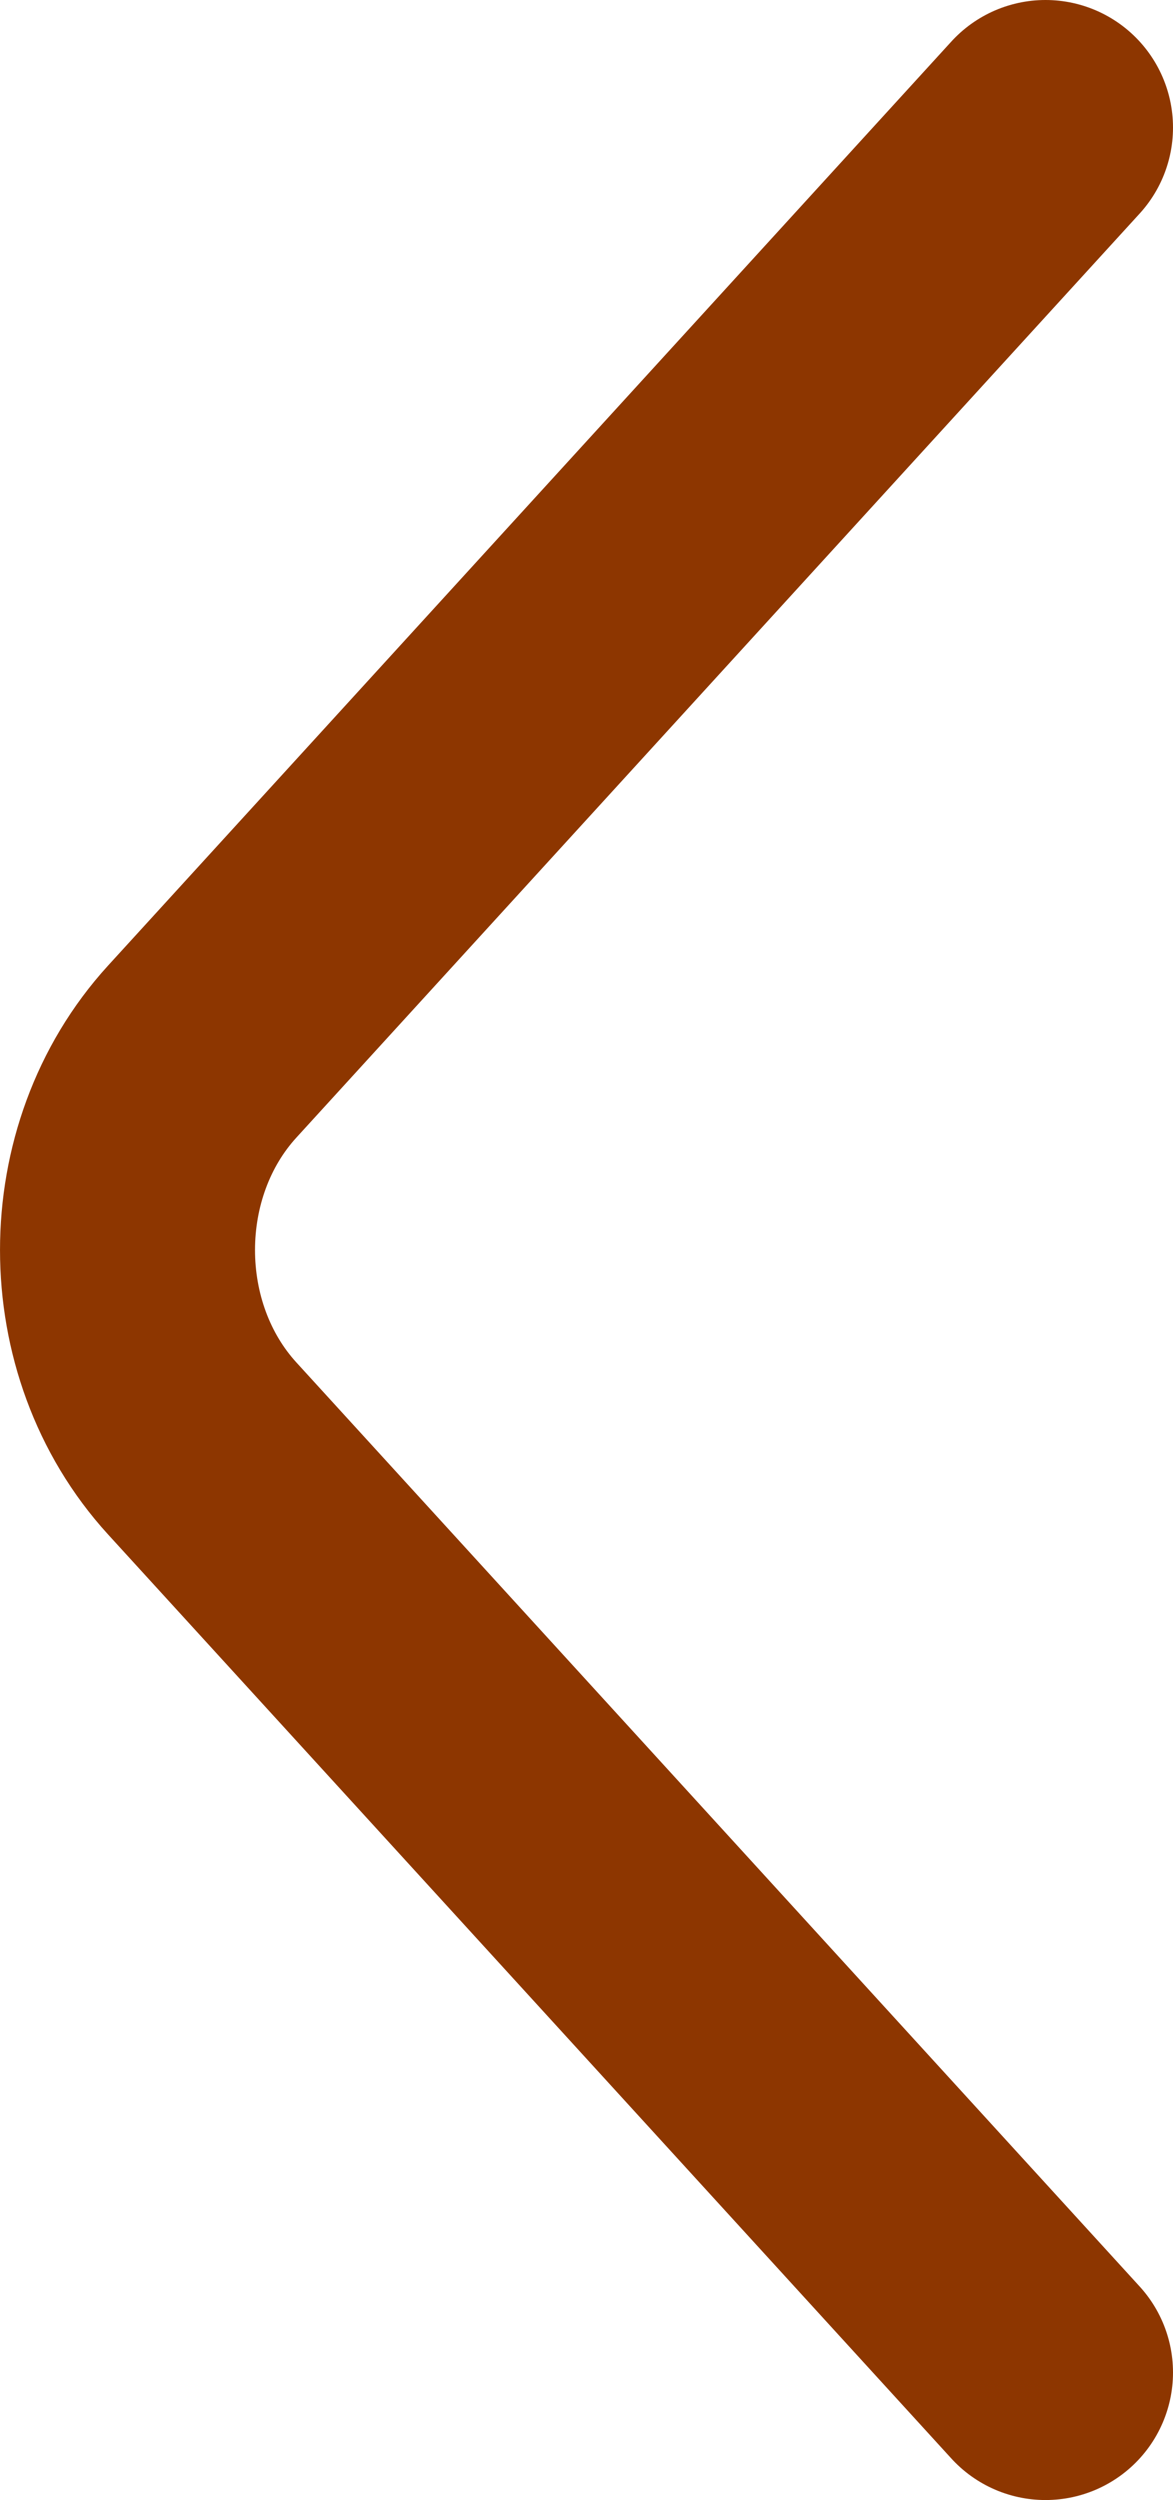 <svg width="23" height="49" viewBox="0 0 23 49" fill="none" xmlns="http://www.w3.org/2000/svg">
<path d="M20.5 2.5L3.965 20.611C2.012 22.75 2.012 26.25 3.965 28.389L20.5 46.5" stroke="#8D3600" stroke-width="5" stroke-miterlimit="10" stroke-linecap="round" stroke-linejoin="round"/>
</svg>
